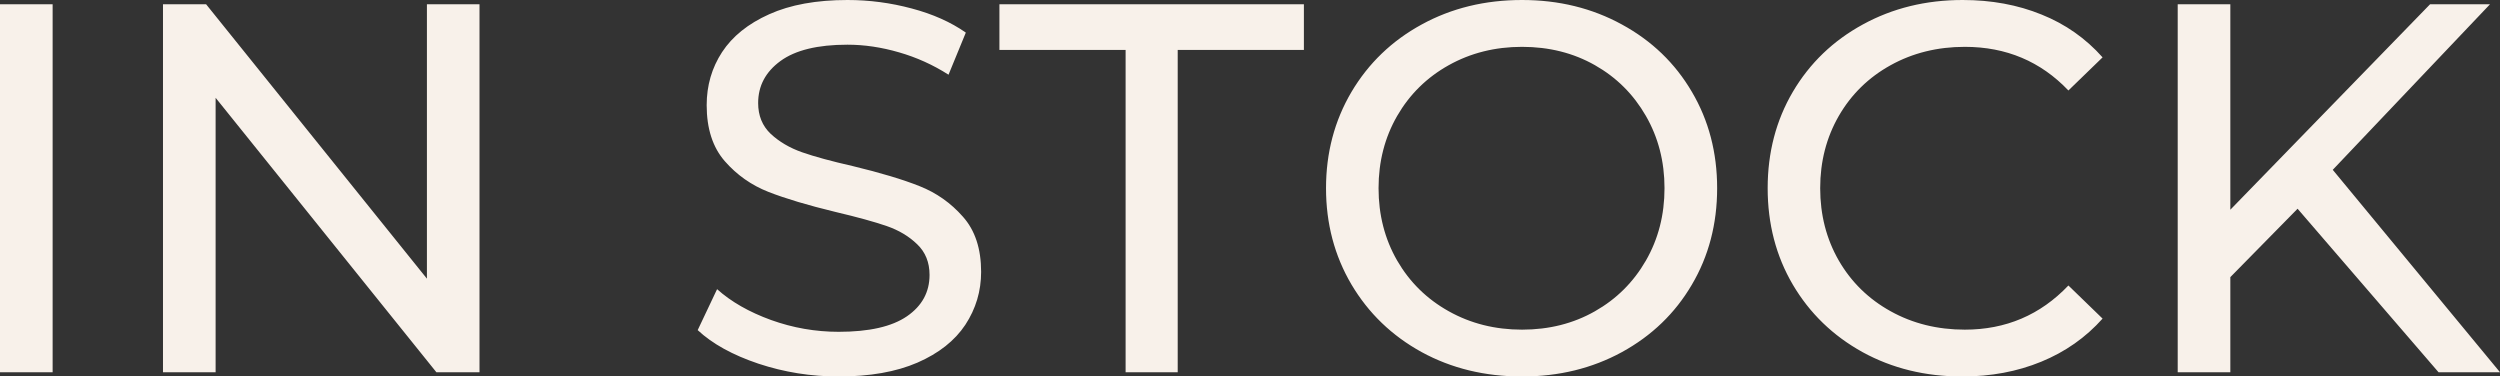 <svg width="47.55" height="7.161" viewBox="0 0 47.55 7.161" fill="none" xmlns="http://www.w3.org/2000/svg" xmlns:xlink="http://www.w3.org/1999/xlink">
	<rect x="0" y="0" width="47.55" height="7.161" fill="#333333" stroke="none"/>
	<desc>
			Created with Pixso.
	</desc>
	<defs/>
	<path id="text" d="M-7.62939e-06 0.081L1.001 0.081L1.001 7.08L-7.62939e-06 7.08L-7.62939e-06 0.081ZM9.12 0.081L9.12 7.08L8.3 7.08L4.101 1.86L4.101 7.08L3.1 7.08L3.1 0.081L3.92 0.081L8.12 5.3L8.12 0.081L9.12 0.081ZM15.951 7.161Q15.16 7.161 14.425 6.917Q13.69 6.67 13.27 6.279L13.639 5.5Q14.039 5.859 14.664 6.086Q15.289 6.311 15.951 6.311Q16.82 6.311 17.25 6.016Q17.68 5.72 17.68 5.229Q17.68 4.871 17.445 4.646Q17.211 4.419 16.864 4.299Q16.52 4.18 15.89 4.031Q15.101 3.84 14.616 3.65Q14.13 3.459 13.786 3.066Q13.441 2.671 13.441 2Q13.441 1.44 13.734 0.991Q14.03 0.54 14.63 0.271Q15.231 0 16.119 0Q16.74 0 17.34 0.161Q17.941 0.32 18.37 0.62L18.041 1.421Q17.601 1.14 17.101 0.996Q16.6 0.85 16.119 0.85Q15.27 0.85 14.845 1.16Q14.42 1.47 14.42 1.96Q14.42 2.319 14.659 2.546Q14.901 2.771 15.255 2.896Q15.609 3.02 16.22 3.159Q17.011 3.35 17.489 3.54Q17.97 3.73 18.314 4.121Q18.661 4.509 18.661 5.171Q18.661 5.72 18.361 6.177Q18.06 6.631 17.45 6.897Q16.84 7.161 15.951 7.161ZM21.409 0.95L19.009 0.95L19.009 0.081L24.8 0.081L24.8 0.95L22.4 0.95L22.4 7.08L21.409 7.08L21.409 0.95ZM28.949 7.161Q27.89 7.161 27.04 6.697Q26.19 6.23 25.704 5.41Q25.221 4.59 25.221 3.579Q25.221 2.571 25.704 1.75Q26.19 0.93 27.04 0.466Q27.89 0 28.949 0Q29.999 0 30.849 0.466Q31.701 0.93 32.179 1.746Q32.66 2.561 32.66 3.579Q32.66 4.6 32.179 5.415Q31.701 6.23 30.849 6.697Q29.999 7.161 28.949 7.161ZM28.949 6.27Q29.721 6.27 30.336 5.92Q30.951 5.571 31.305 4.956Q31.659 4.341 31.659 3.579Q31.659 2.82 31.305 2.205Q30.951 1.589 30.336 1.24Q29.721 0.891 28.949 0.891Q28.18 0.891 27.555 1.24Q26.93 1.589 26.574 2.205Q26.22 2.82 26.22 3.579Q26.22 4.341 26.574 4.956Q26.93 5.571 27.555 5.92Q28.18 6.27 28.949 6.27ZM37.32 7.161Q36.27 7.161 35.425 6.697Q34.581 6.23 34.1 5.415Q33.621 4.6 33.621 3.579Q33.621 2.561 34.1 1.746Q34.581 0.93 35.43 0.466Q36.28 0 37.33 0Q38.15 0 38.829 0.276Q39.51 0.549 39.991 1.091L39.341 1.721Q38.55 0.891 37.371 0.891Q36.59 0.891 35.96 1.24Q35.33 1.589 34.974 2.205Q34.62 2.82 34.62 3.579Q34.62 4.341 34.974 4.956Q35.33 5.571 35.96 5.92Q36.59 6.27 37.371 6.27Q38.541 6.27 39.341 5.43L39.991 6.06Q39.51 6.599 38.824 6.88Q38.14 7.161 37.32 7.161ZM43.7 3.97L42.421 5.271L42.421 7.08L41.42 7.08L41.42 0.081L42.421 0.081L42.421 3.989L46.22 0.081L47.36 0.081L44.369 3.23L47.55 7.08L46.381 7.08L43.7 3.97Z" fill="#F8F1EA" fill-opacity="1" fill-rule="evenodd"/>
</svg>
